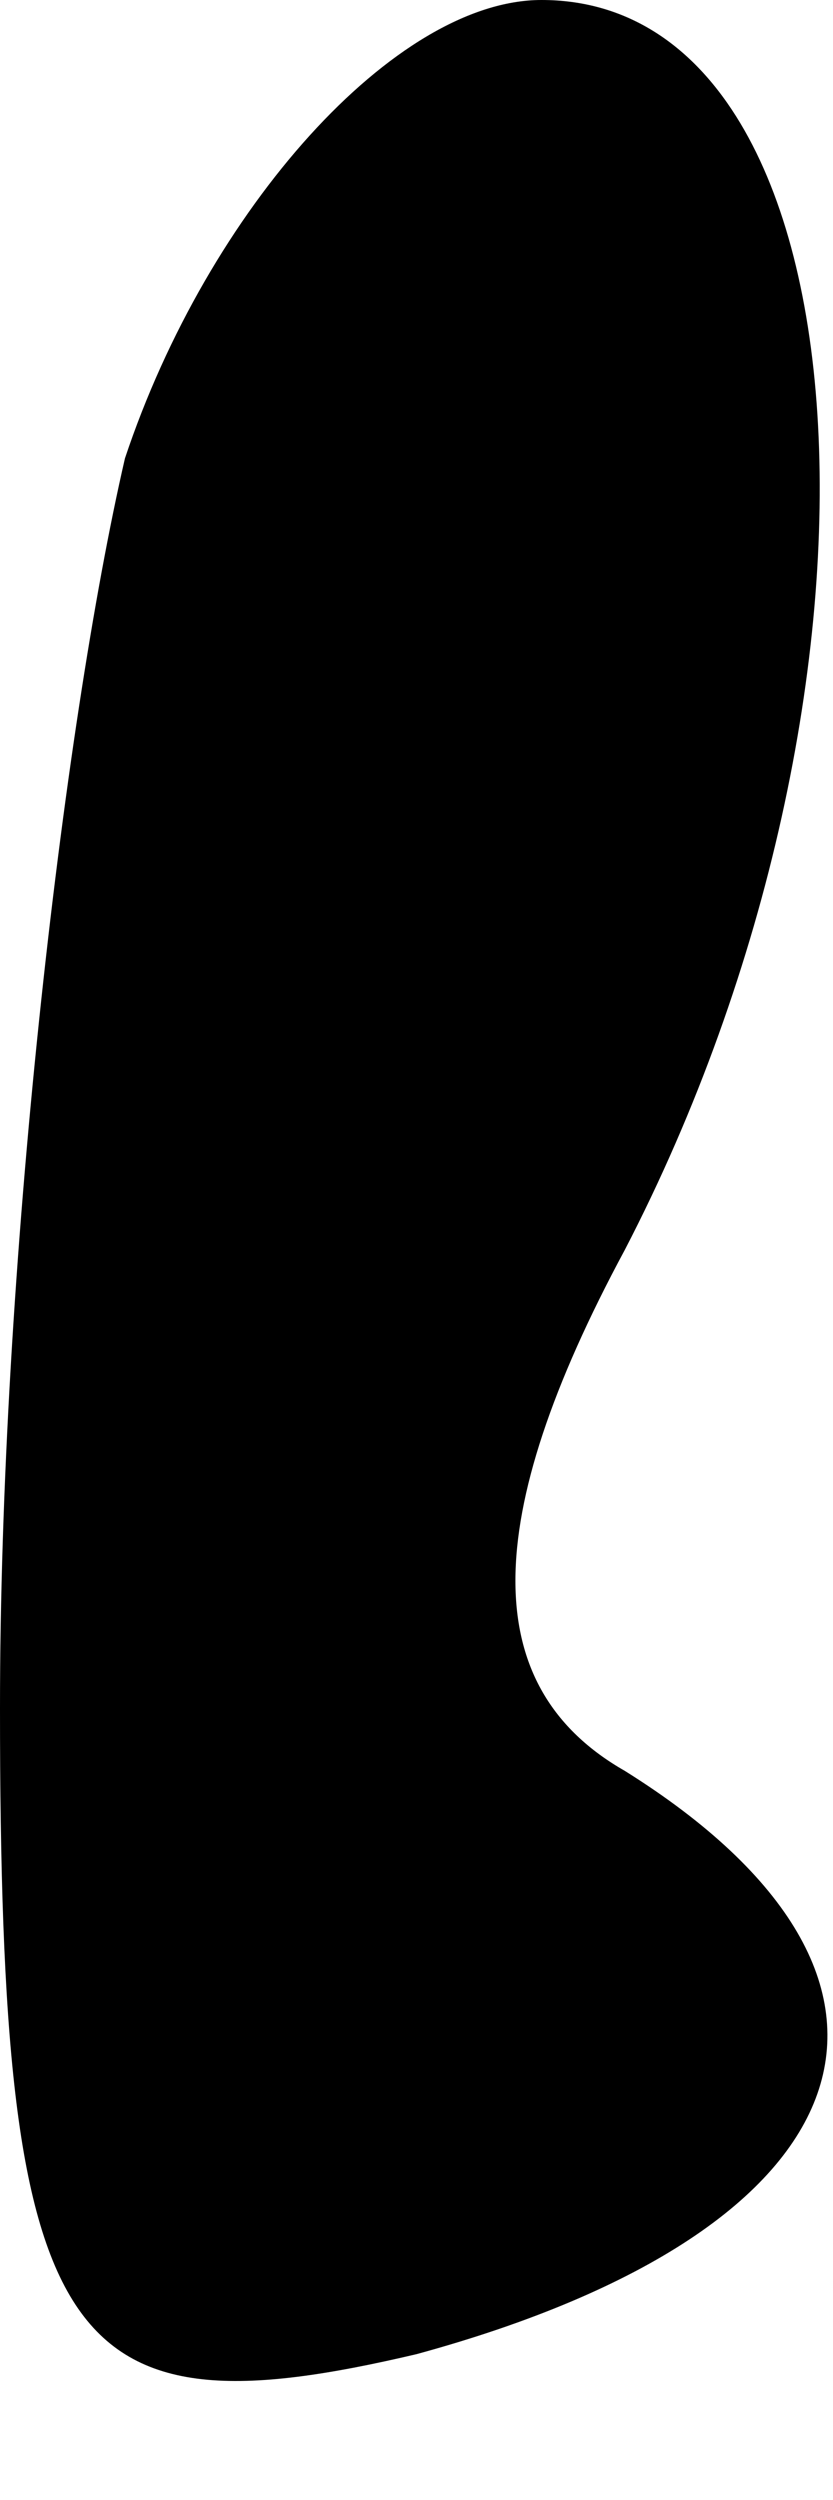 <?xml version="1.0" standalone="no"?>
<!DOCTYPE svg PUBLIC "-//W3C//DTD SVG 20010904//EN"
 "http://www.w3.org/TR/2001/REC-SVG-20010904/DTD/svg10.dtd">
<svg version="1.0" xmlns="http://www.w3.org/2000/svg"
 width="4pt" height="12pt" viewBox="0 0 4 12"
 preserveAspectRatio="xMidYMid meet">
<g transform="translate(0,12) scale(0.1,-0.1)"
fill="#000000" stroke="none">
<path fill="#000000" stroke="none" d="M6 98 c-3 -13 -6 -39 -6 -60 0 -31 3
-35 20 -31 22 6 26 18 10 28 -7 4 -7 12 0 25 14 27 12 60 -4 60 -7 0 -16 -10
-20 -22z"/>
</g>
</svg>
